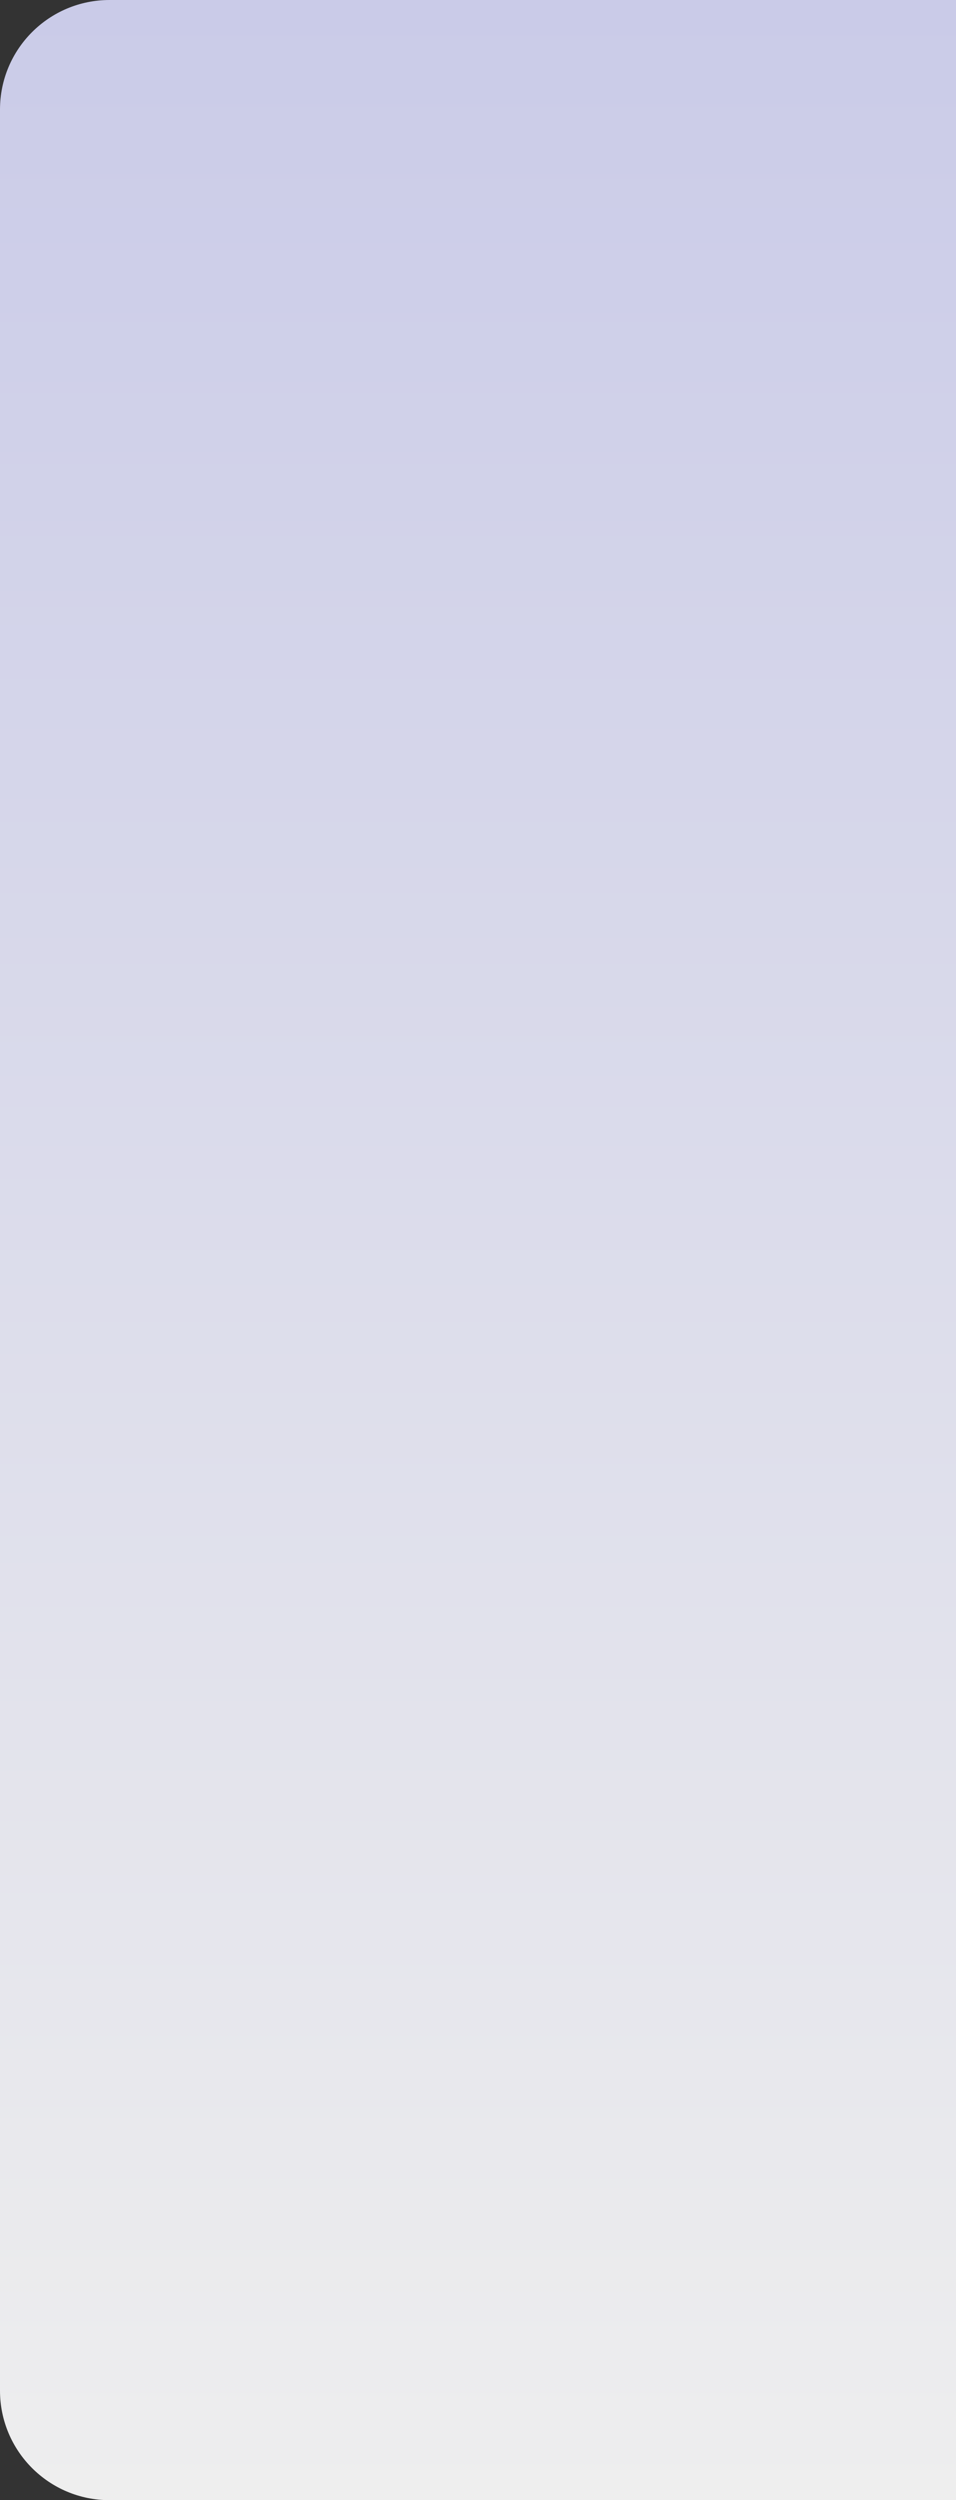 <svg width="96" height="251" viewBox="0 0 96 251" fill="none" xmlns="http://www.w3.org/2000/svg">
<rect x="0" y="0" width="96" height="251" fill="#333333" stroke="none"/>
<path d="M0 11C0 4.925 4.925 -1.52588e-05 11 -1.52588e-05H96V251H11C4.925 251 0 246.075 0 240V11Z" fill="url(#paint0_linear_26_543)"/>
<defs>
<linearGradient id="paint0_linear_26_543" x1="48" y1="0" x2="48" y2="251" gradientUnits="userSpaceOnUse">
<stop stop-color="#CACBE8"/>
<stop offset="1" stop-color="#EEEEEE"/>
<stop offset="1" stop-color="#CACBE8"/>
</linearGradient>
</defs>
</svg>
